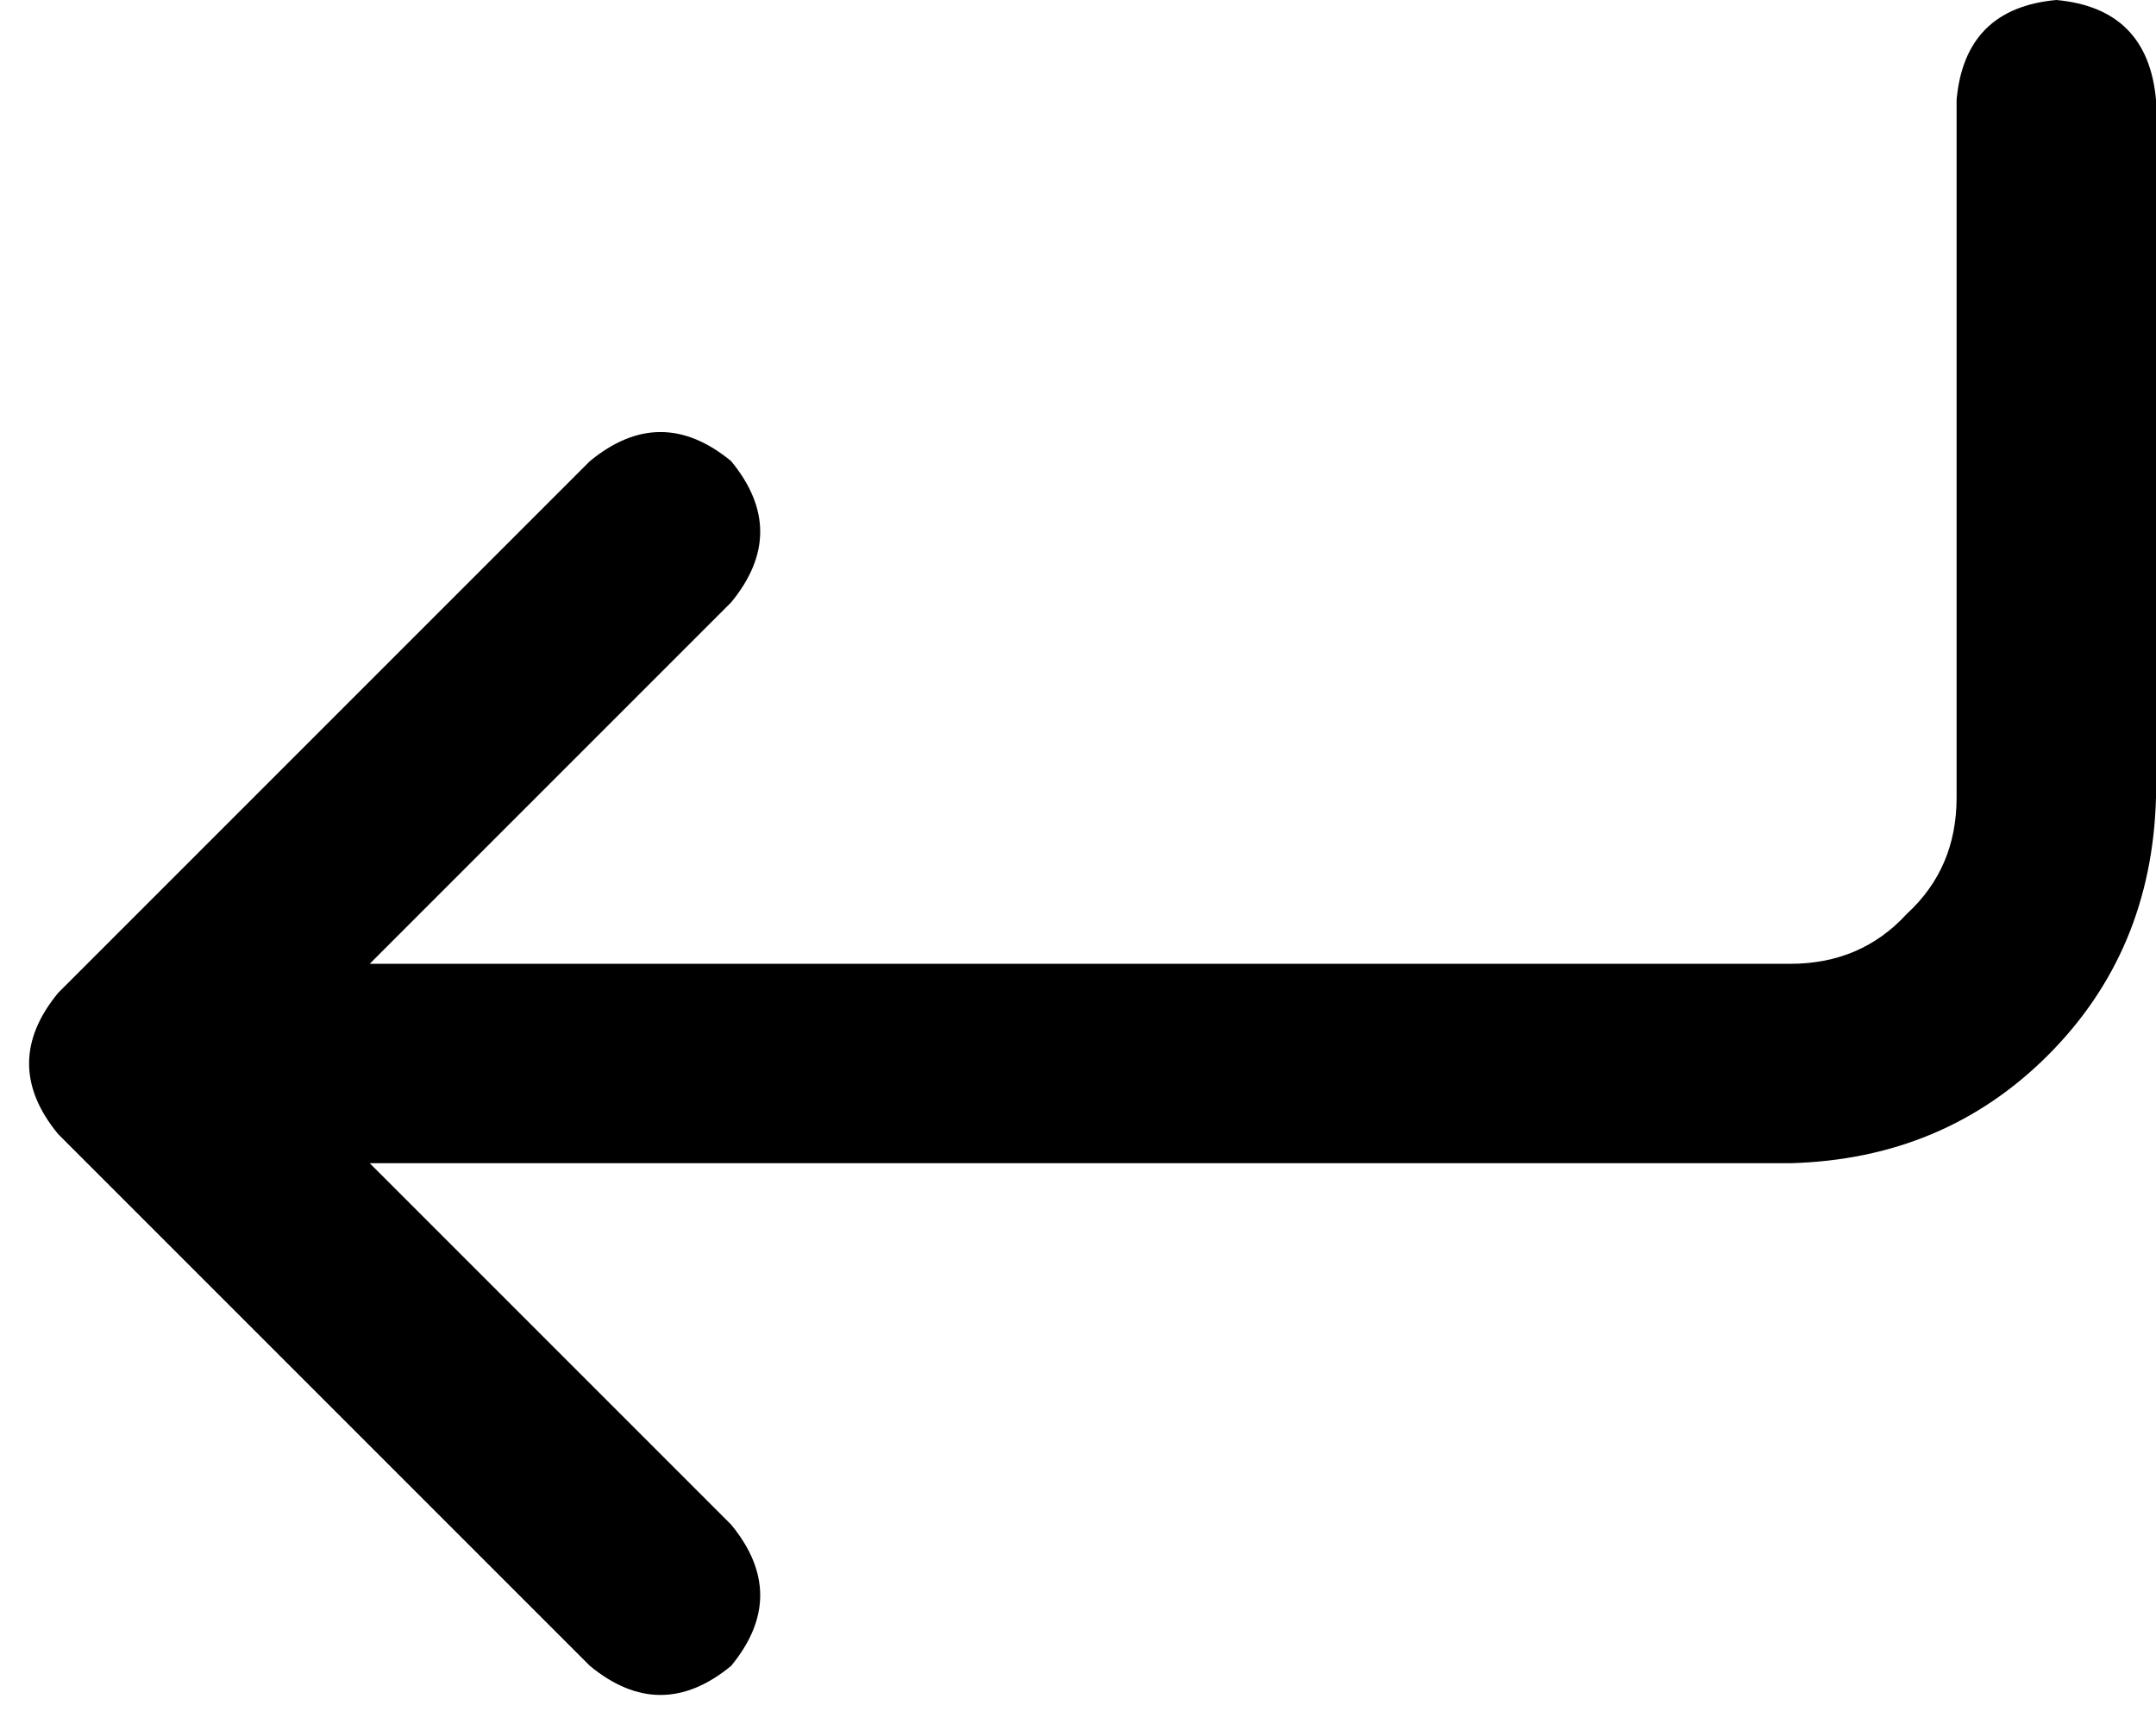 <svg xmlns="http://www.w3.org/2000/svg" viewBox="0 0 519 415">
  <path d="M 471 24 Q 473 2 495 0 Q 517 2 519 24 L 519 192 L 519 192 Q 518 229 493 254 Q 468 279 431 280 L 89 280 L 89 280 L 176 367 L 176 367 Q 190 384 176 401 Q 159 415 142 401 L 14 273 L 14 273 Q 0 256 14 239 L 142 111 L 142 111 Q 159 97 176 111 Q 190 128 176 145 L 89 232 L 89 232 L 431 232 L 431 232 Q 448 232 459 220 Q 471 209 471 192 L 471 24 L 471 24 Z" />
</svg>